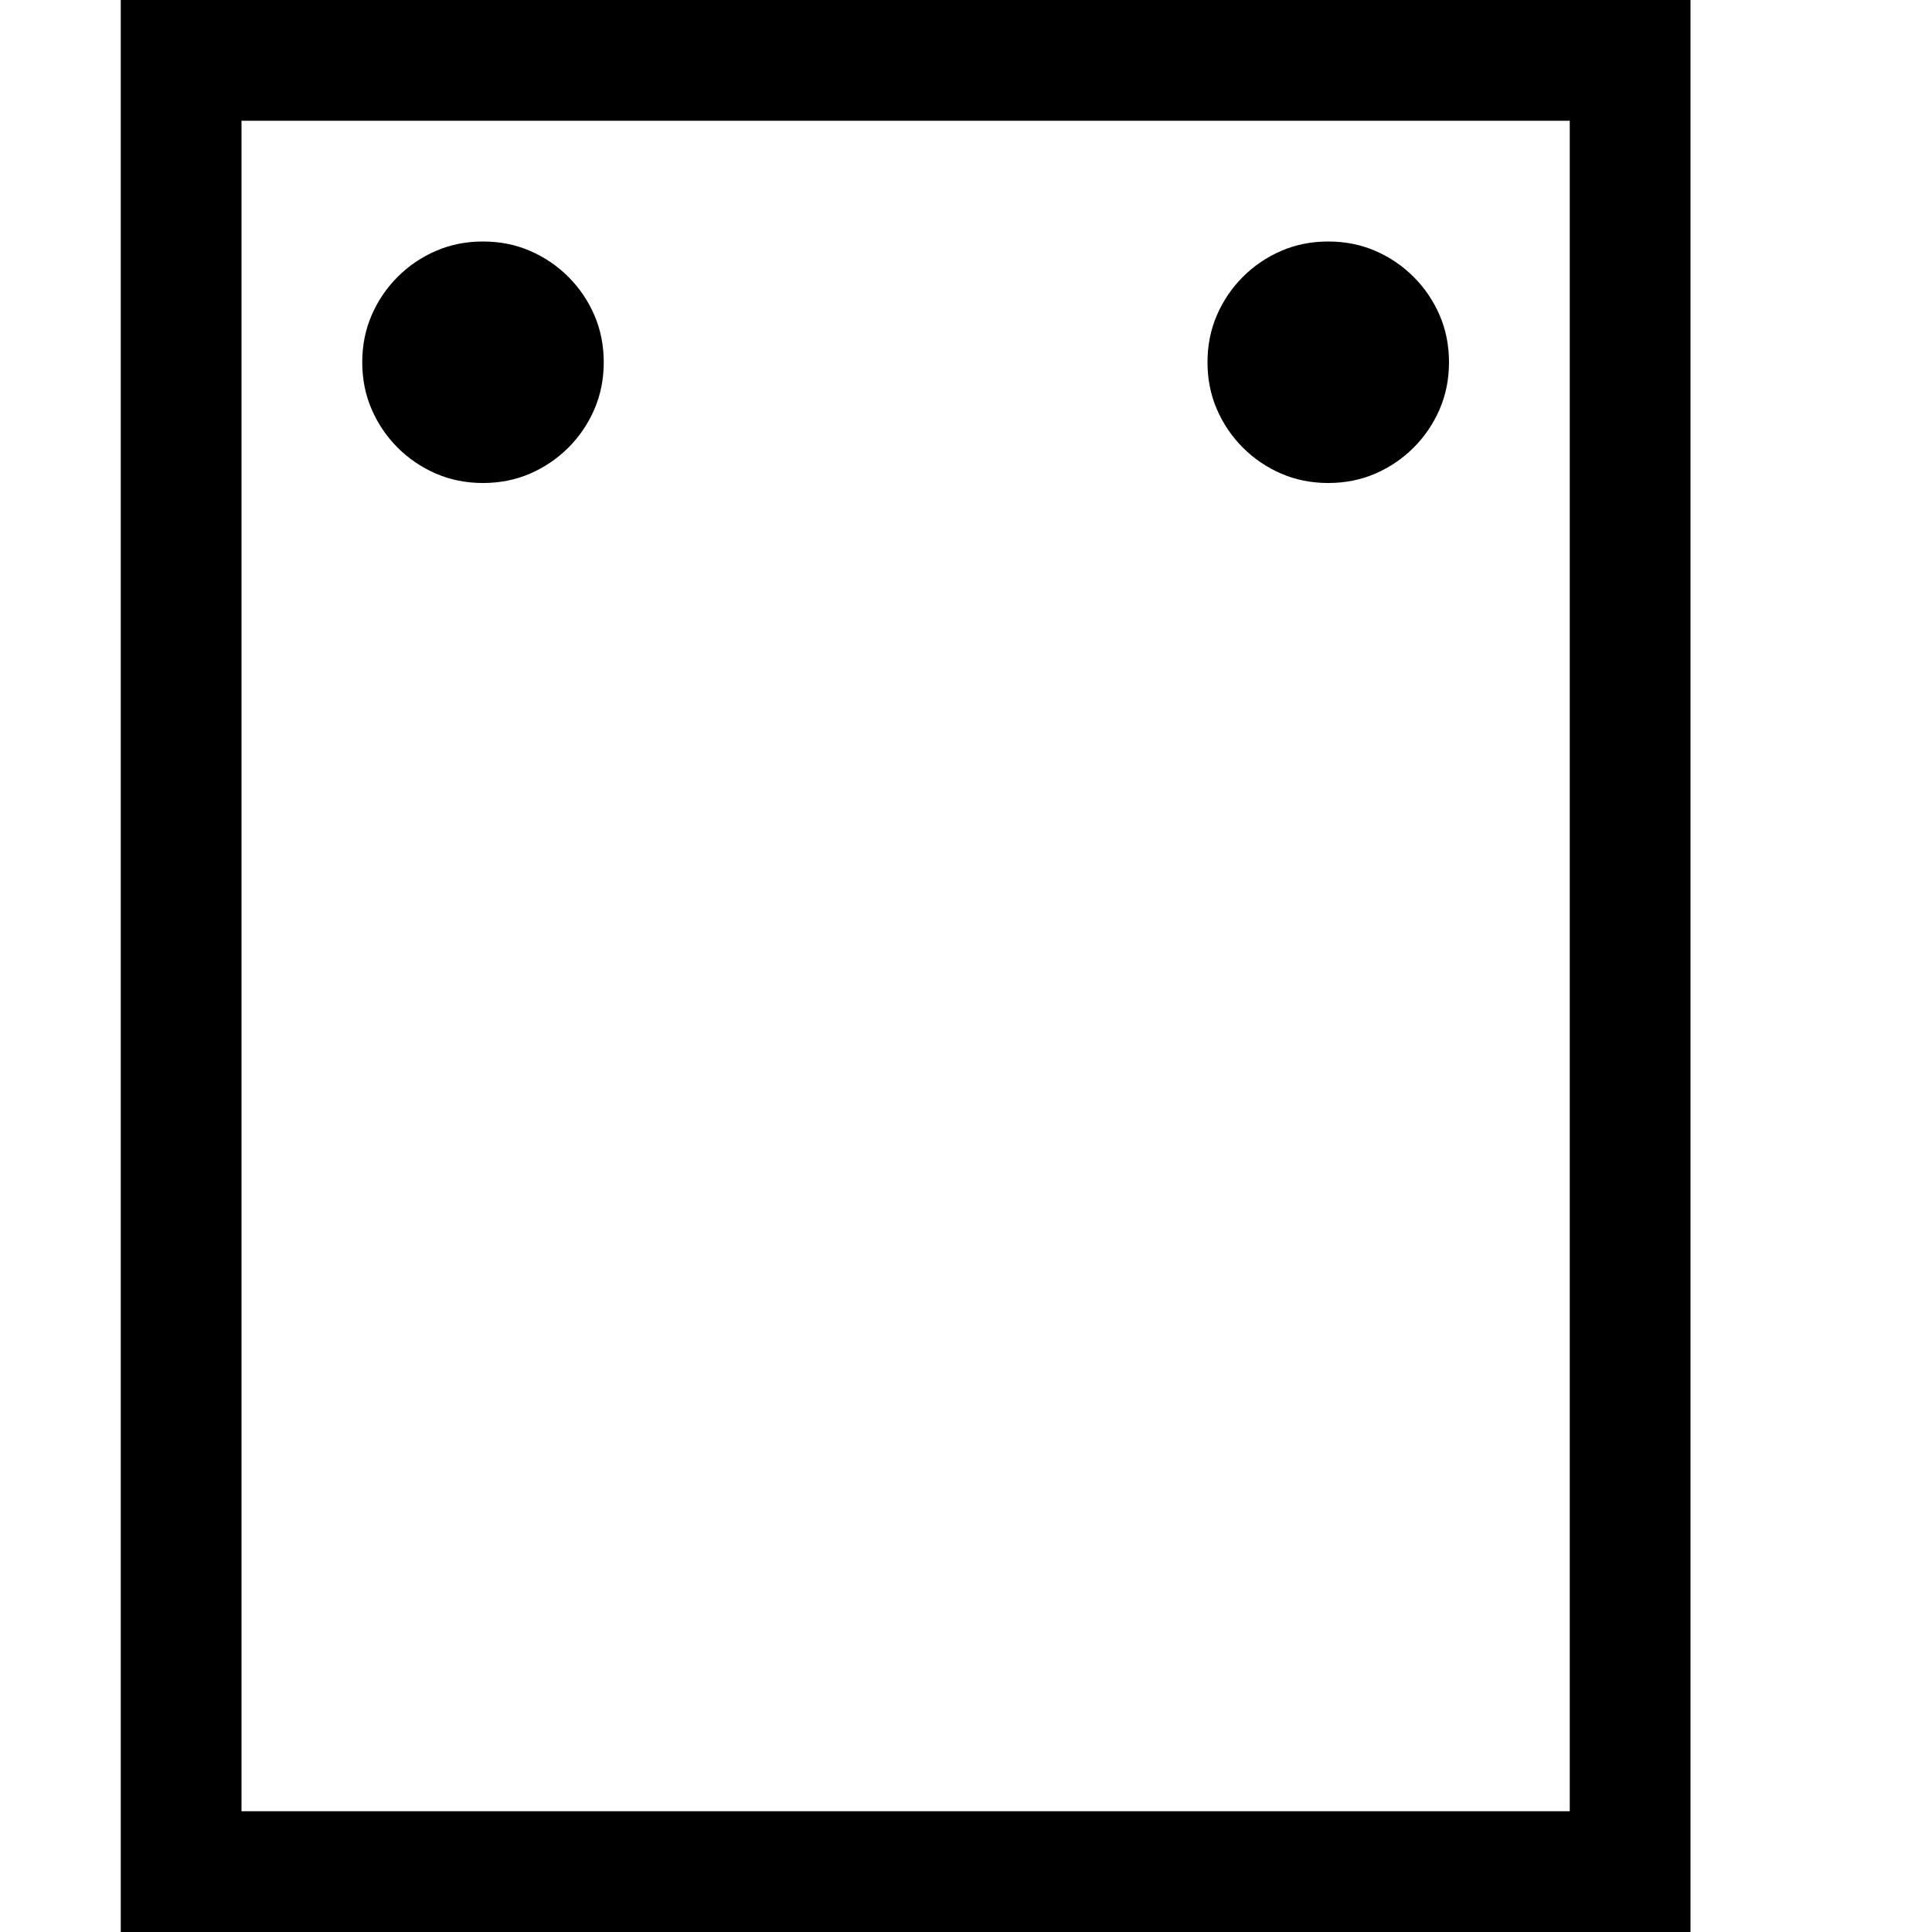 <svg xmlns="http://www.w3.org/2000/svg" viewBox="0 0 2048 2048" height="1em" width="1em">
  <path d="M1792 0v2048H128V0h1664zm-128 128H256v1792h1408V128zM512 512q-27 0-50-10t-40.5-27.5T394 434t-10-50 10-50 27.5-40.5T462 266t50-10 50 10 40.5 27.5T630 334t10 50-10 50-27.5 40.5T562 502t-50 10zm896 0q-27 0-50-10t-40.5-27.5T1290 434t-10-50 10-50 27.5-40.5T1358 266t50-10 50 10 40.5 27.5T1526 334t10 50-10 50-27.5 40.5T1458 502t-50 10z"/>
</svg>
